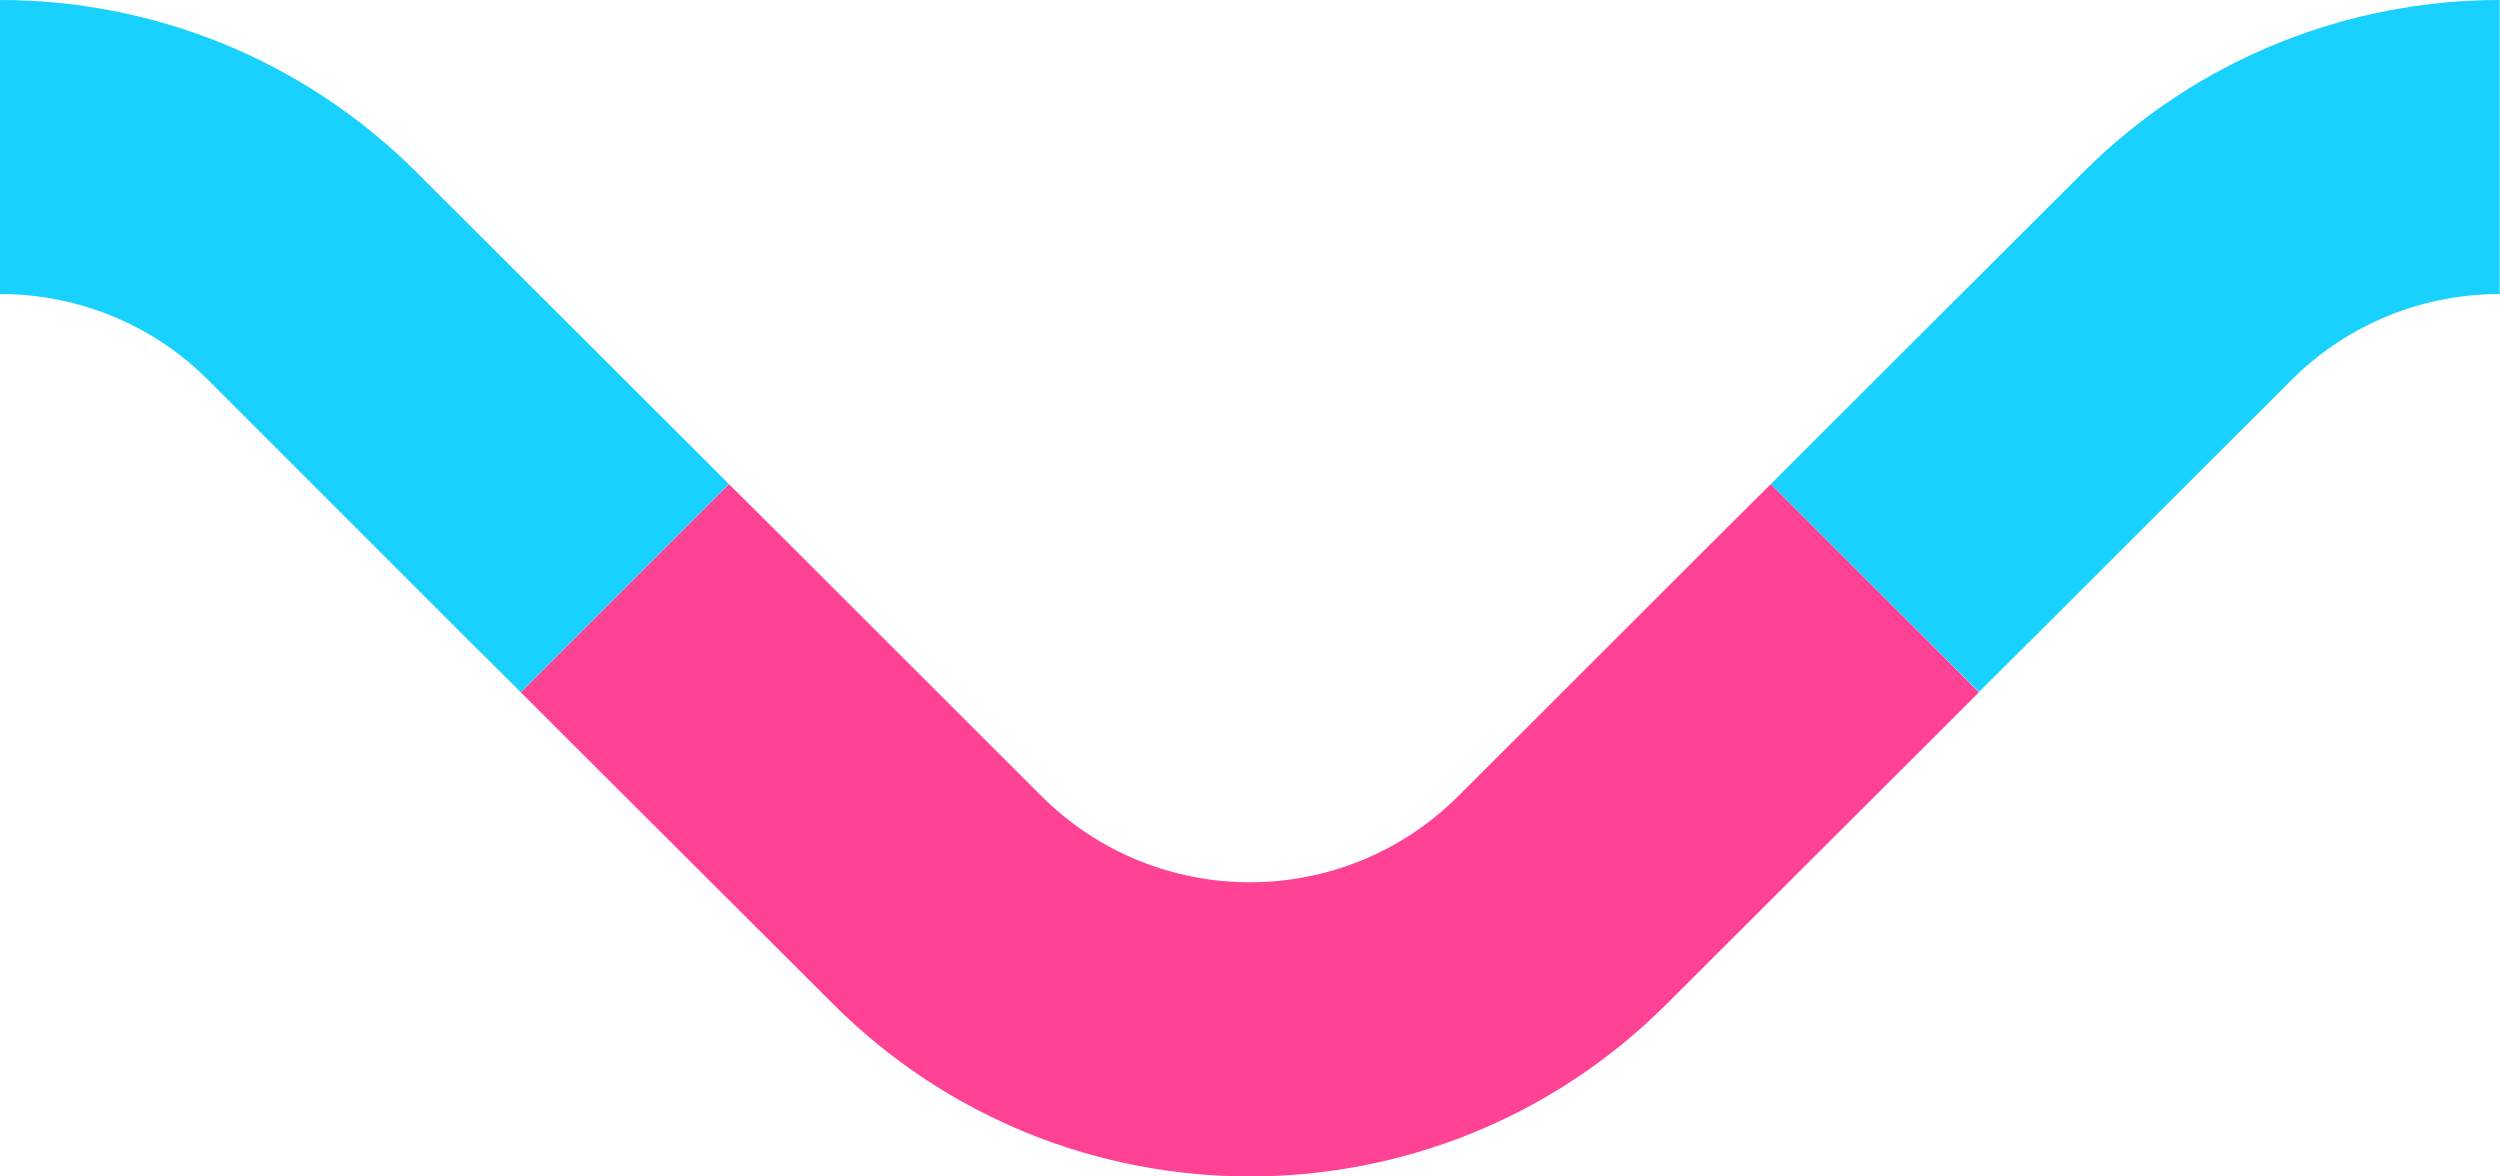 <?xml version="1.0" encoding="UTF-8" standalone="no"?>
<svg
   xmlns:dc="http://purl.org/dc/elements/1.1/"
   xmlns:cc="http://creativecommons.org/ns#"
   xmlns:rdf="http://www.w3.org/1999/02/22-rdf-syntax-ns#"
   xmlns:svg="http://www.w3.org/2000/svg"
   xmlns="http://www.w3.org/2000/svg"
   xmlns:sodipodi="http://sodipodi.sourceforge.net/DTD/sodipodi-0.dtd"
   xmlns:inkscape="http://www.inkscape.org/namespaces/inkscape"
   width="8.996mm"
   height="4.233mm"
   viewBox="0 0 8.996 4.233"
   version="1.1"
   id="svg1480"
   inkscape:version="1.0.1 (3bc2e813f5, 2020-09-07)"
   sodipodi:docname="underline.svg">
  <defs
     id="defs1474" />
  <sodipodi:namedview
     id="base"
     pagecolor="#ffffff"
     bordercolor="#666666"
     borderopacity="1.0"
     inkscape:pageopacity="0.0"
     inkscape:pageshadow="2"
     inkscape:zoom="7.9195959"
     inkscape:cx="16.120122"
     inkscape:cy="4.0069255"
     inkscape:document-units="mm"
     inkscape:current-layer="layer1"
     inkscape:document-rotation="0"
     showgrid="true"
     inkscape:object-paths="true"
     inkscape:snap-intersection-paths="true"
     inkscape:window-width="1366"
     inkscape:window-height="704"
     inkscape:window-x="0"
     inkscape:window-y="27"
     inkscape:window-maximized="1" />
  <g
     inkscape:label="Capa 1"
     inkscape:groupmode="layer"
     id="layer1"
     transform="translate(-42.633,-4.124)">
    <path
       sodipodi:nodetypes="ccccccccccccccccc"
       d="m 44.507,6.615 0.187,0.187 0.937,0.935 c 0.828,0.827 2.171,0.827 2.999,7e-6 L 49.567,6.802 49.754,6.615 49.567,6.427 49.192,6.053 49.005,5.866 48.817,6.053 47.88,6.989 c -0.414,0.413 -1.085,0.413 -1.499,1e-7 L 45.444,6.053 45.256,5.866 45.069,6.053 44.694,6.428 Z"
       style="opacity:1;fill:#ff4294;fill-opacity:1;stroke:none;stroke-width:0.106;stroke-linecap:round;stroke-linejoin:round;stroke-miterlimit:4;stroke-dasharray:none;stroke-opacity:1;paint-order:markers stroke fill"
       id="path1616" />
    <path
       id="path2053"
       style="opacity:1;fill:#18d1ff;fill-opacity:1;stroke:none;stroke-width:0.106;stroke-linecap:round;stroke-linejoin:round;stroke-miterlimit:4;stroke-dasharray:none;stroke-opacity:1;paint-order:markers stroke fill"
       d="m 42.633,4.124 v 1.058 c 0.271,-1.9e-6 0.543,0.103 0.75,0.31 L 44.319,6.428 44.507,6.615 44.694,6.428 45.069,6.053 45.256,5.866 45.069,5.679 44.132,4.744 C 43.718,4.331 43.175,4.124 42.633,4.124 Z" />
    <path
       id="path2063"
       style="opacity:1;fill:#18d1ff;fill-opacity:1;stroke:none;stroke-width:0.106;stroke-linecap:round;stroke-linejoin:round;stroke-miterlimit:4;stroke-dasharray:none;stroke-opacity:1;paint-order:markers stroke fill"
       d="m 51.628,4.124 v 1.058 c -0.271,-1.9e-6 -0.543,0.103 -0.75,0.31 L 49.942,6.427 49.754,6.614 49.567,6.427 49.192,6.053 49.005,5.866 49.192,5.679 50.129,4.744 c 0.414,-0.413 0.957,-0.62 1.499,-0.62 z" />
  </g>
</svg>
